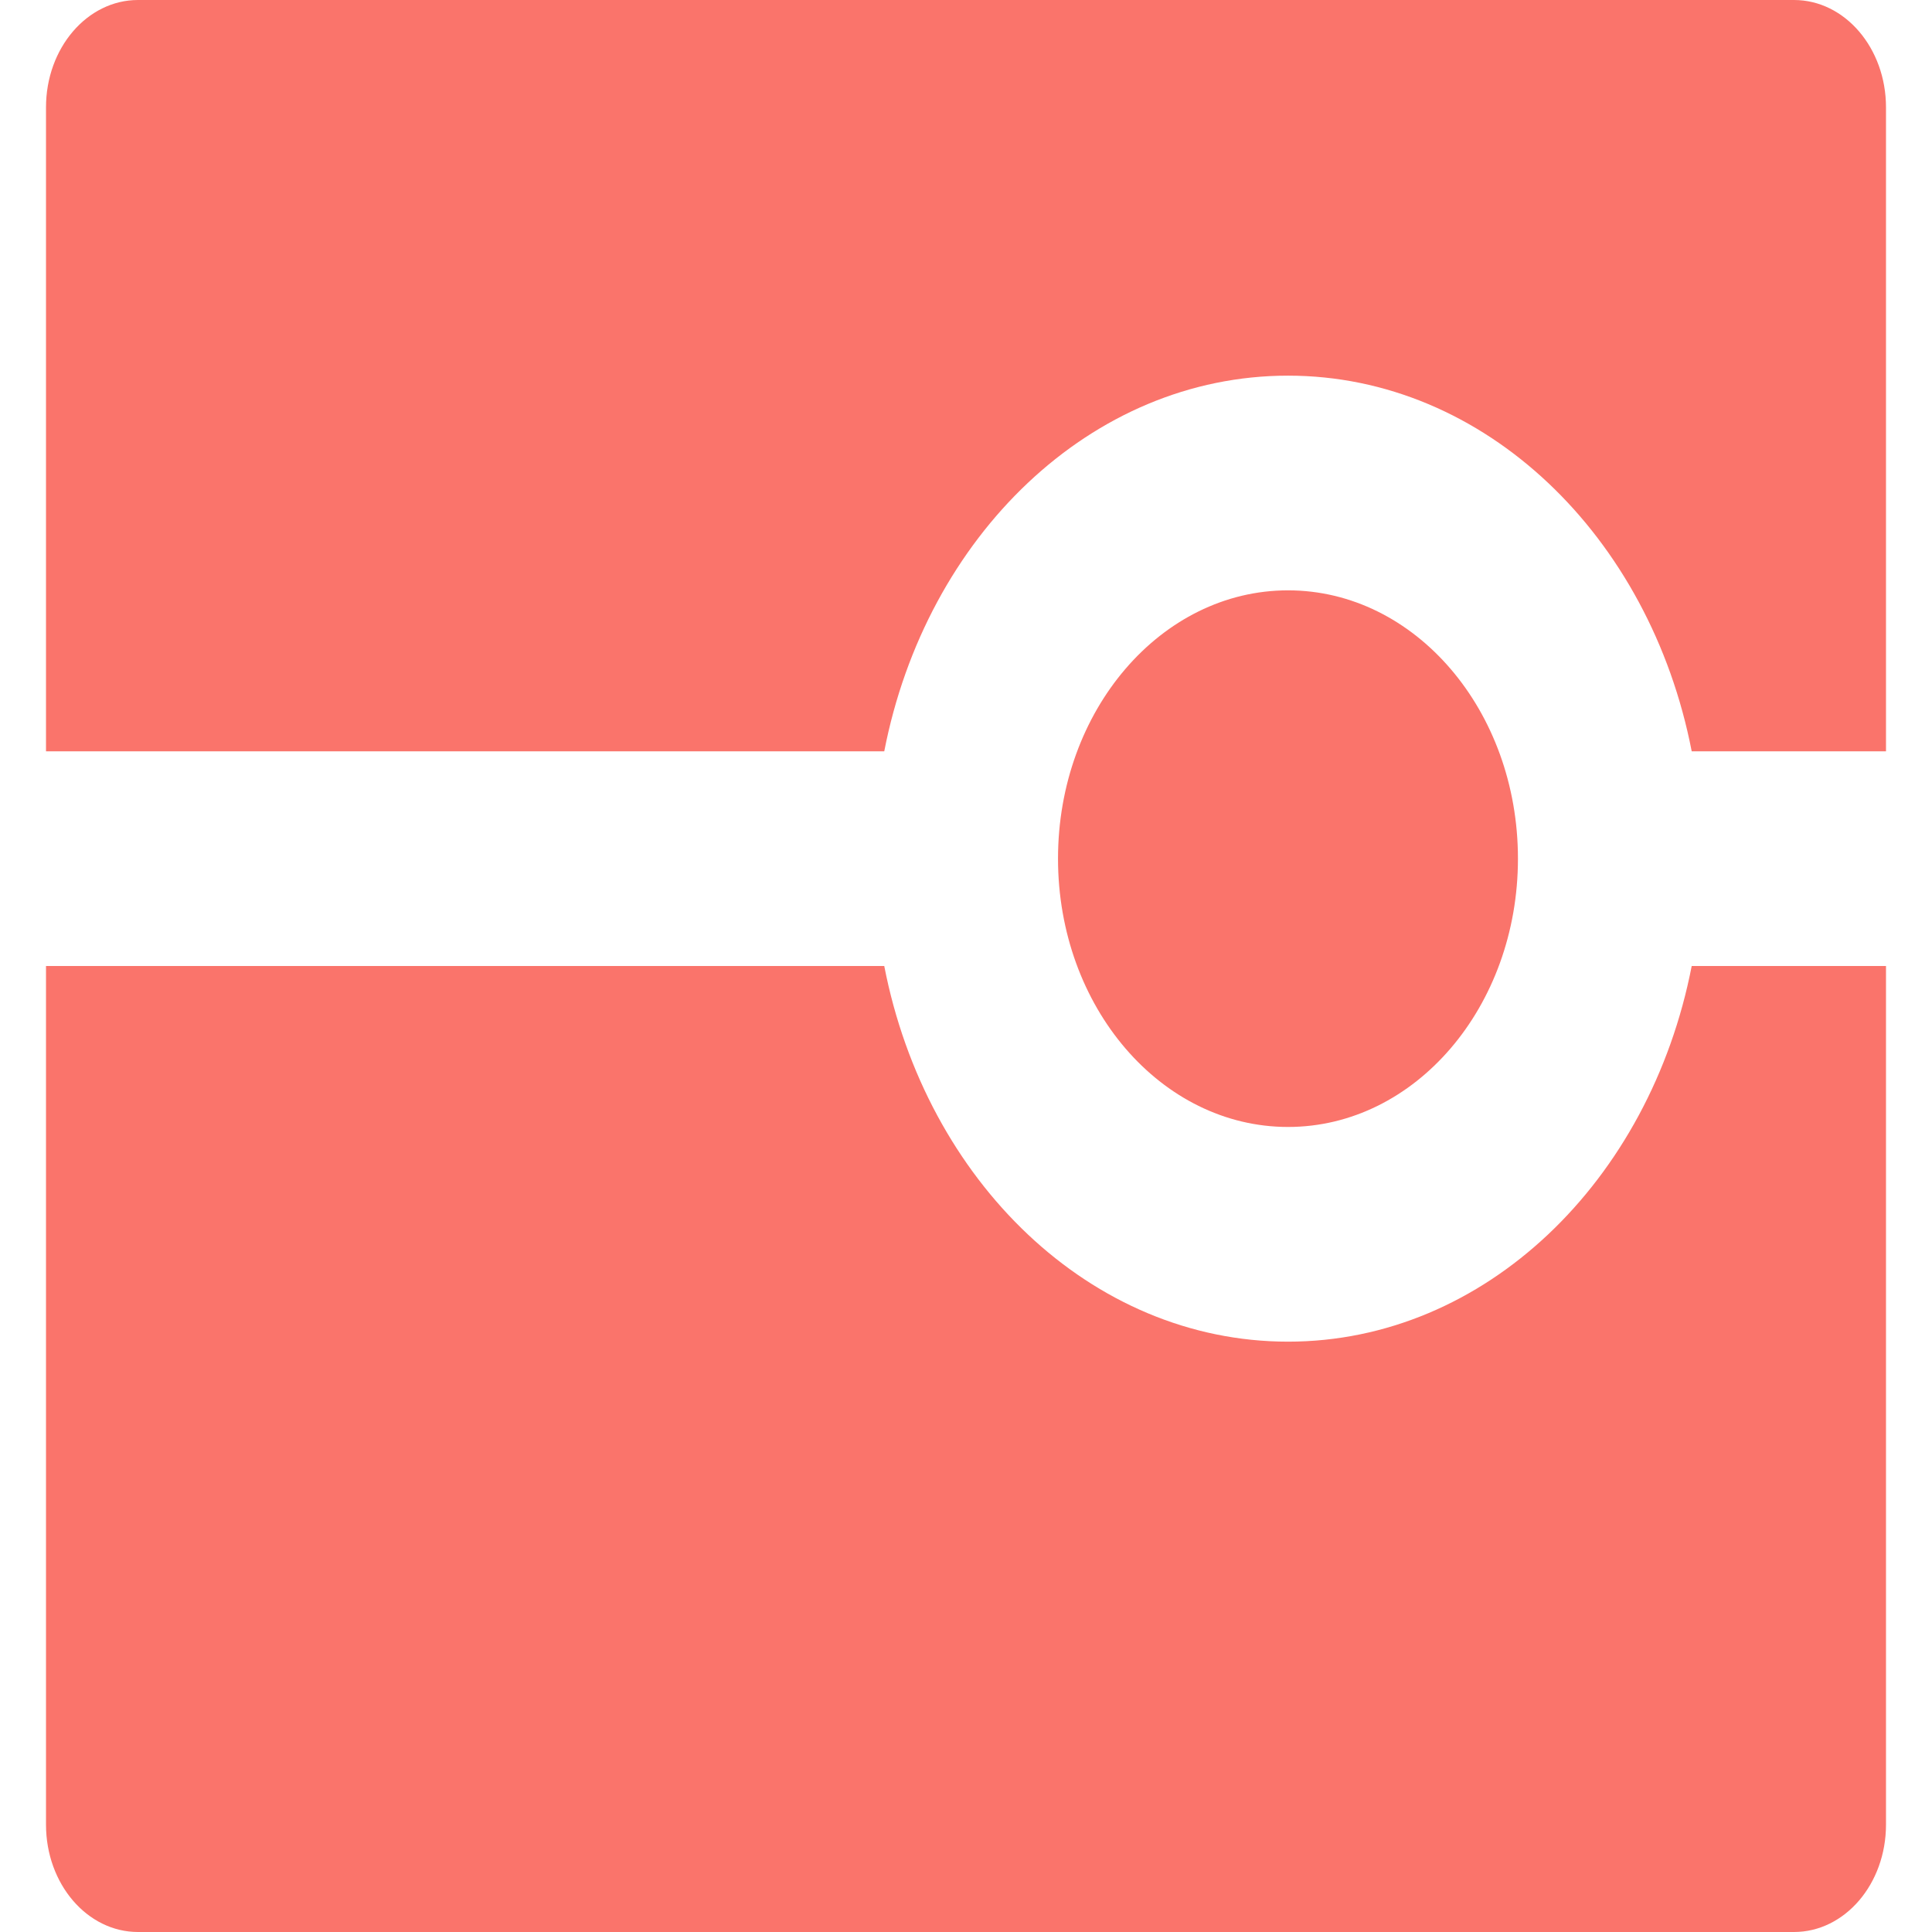 ﻿<?xml version="1.0" encoding="utf-8"?>
<svg version="1.1" xmlns:xlink="http://www.w3.org/1999/xlink" width="16px" height="16px" xmlns="http://www.w3.org/2000/svg">
  <g transform="matrix(1 0 0 1 -1330 -159 )">
    <path d="M 0.381 8  L 7.323 8  C 7.669 9.781  9.035 11.111  10.667 11.111  C 12.298 11.111  13.664 9.781  14.01 8  L 15.619 8  L 15.619 15.111  C 15.619 15.602  15.278 16  14.857 16  L 1.143 16  C 0.722 16  0.381 15.602  0.381 15.111  L 0.381 8  Z M 2.667 13.333  L 2.667 11.556  L 4.19 11.556  L 4.19 13.333  L 2.667 13.333  Z M 12.571 7.111  C 12.571 8.338  11.719 9.333  10.667 9.333  C 9.615 9.333  8.762 8.338  8.762 7.111  C 8.762 5.884  9.615 4.889  10.667 4.889  C 11.719 4.889  12.571 5.884  12.571 7.111  Z M 10.667 3.111  C 9.035 3.111  7.669 4.441  7.323 6.222  L 0.381 6.222  L 0.381 0.889  C 0.381 0.398  0.722 0  1.143 0  L 14.857 0  C 15.278 0  15.619 0.398  15.619 0.889  L 15.619 6.222  L 14.01 6.222  C 13.664 4.441  12.298 3.111  10.667 3.111  Z " fill-rule="nonzero" fill="#fa746b" stroke="none" transform="matrix(1 0 0 1 1330 159 )" />
  </g>
</svg>